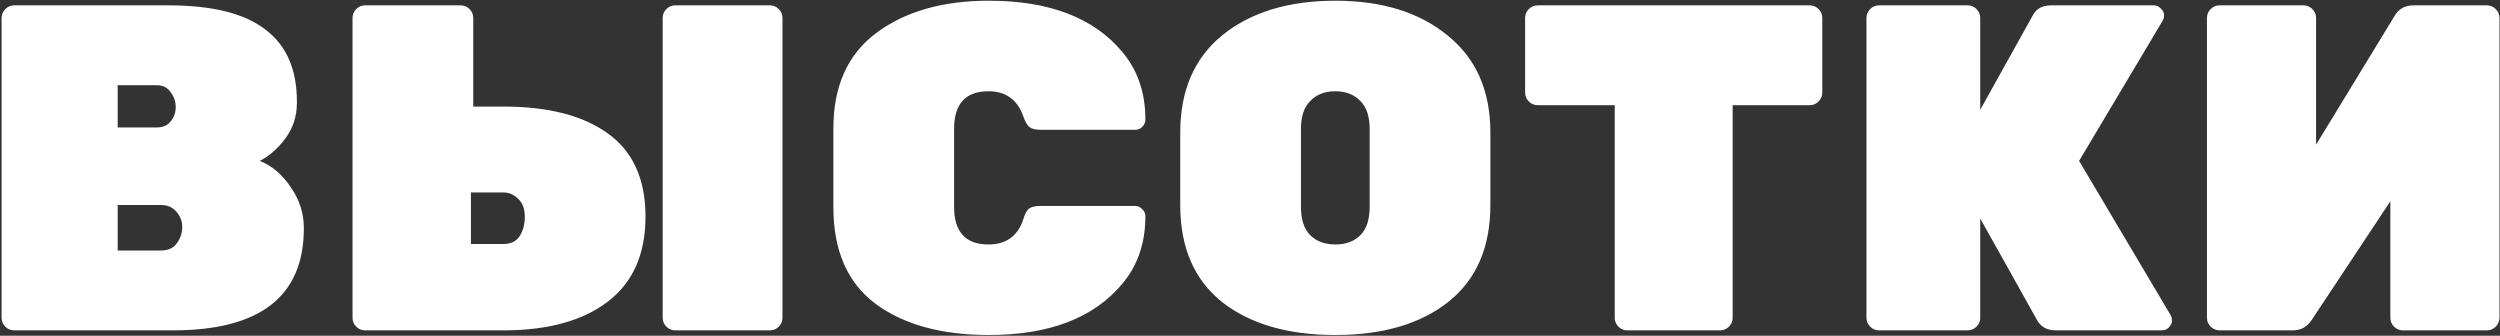 <svg width="1400" height="188" viewBox="0 0 1400 188" fill="none" xmlns="http://www.w3.org/2000/svg">
<rect x="0" y="0" width="1400" height="188" fill="#333333" stroke="none"/>
<path d="M95.54 68C97.447 65.747 98.4 63.06 98.4 59.94C98.4 56.82 97.447 54.047 95.54 51.62C93.807 49.02 91.207 47.72 87.74 47.72H65.9V71.38H87.74C91.207 71.38 93.807 70.253 95.54 68ZM65.9 114.8V140.28H90.08C94.067 140.28 97.013 138.98 98.92 136.38C101 133.607 102.04 130.573 102.04 127.28V127.02C102.04 123.727 100.913 120.867 98.66 118.44C96.58 116.013 93.72 114.8 90.08 114.8H65.9ZM96.84 185H7.92C6.013 185 4.367 184.307 2.98 182.92C1.593 181.533 0.9 179.887 0.9 177.98V10.02C0.9 8.113 1.593 6.467 2.98 5.08C4.367 3.693 6.013 3 7.92 3H94.24C118.853 3 136.967 7.507 148.58 16.52C160.367 25.36 166.26 38.793 166.26 56.82V57.6C166.26 65.053 164.093 71.727 159.76 77.62C155.427 83.34 150.66 87.5 145.46 90.1C152.393 92.873 158.2 97.813 162.88 104.92C167.733 111.853 170.16 119.48 170.16 127.8C170.16 165.933 145.72 185 96.84 185ZM281.923 185H204.443C202.537 185 200.89 184.307 199.503 182.92C198.117 181.533 197.423 179.887 197.423 177.98V10.02C197.423 8.113 198.117 6.467 199.503 5.08C200.89 3.693 202.537 3 204.443 3H258.003C259.91 3 261.557 3.693 262.943 5.08C264.33 6.467 265.023 8.113 265.023 10.02V59.68H281.923C307.057 59.68 326.557 64.707 340.423 74.76C354.463 84.813 361.483 100.327 361.483 121.3C361.483 142.273 354.463 158.133 340.423 168.88C326.383 179.627 306.883 185 281.923 185ZM263.723 107.78V136.64H281.923C286.083 136.64 289.117 135.167 291.023 132.22C292.93 129.273 293.883 125.633 293.883 121.3C293.883 116.967 292.67 113.673 290.243 111.42C287.817 108.993 285.043 107.78 281.923 107.78H263.723ZM431.163 185H378.123C376.217 185 374.57 184.307 373.183 182.92C371.797 181.533 371.103 179.887 371.103 177.98V10.02C371.103 8.113 371.797 6.467 373.183 5.08C374.57 3.693 376.217 3 378.123 3H431.163C433.07 3 434.717 3.693 436.103 5.08C437.49 6.467 438.183 8.113 438.183 10.02V177.98C438.183 179.887 437.49 181.533 436.103 182.92C434.717 184.307 433.07 185 431.163 185ZM534.296 72.16V115.84C534.296 129.88 540.709 136.9 553.536 136.9C563.416 136.9 569.916 132.22 573.036 122.86C573.903 119.913 574.943 117.92 576.156 116.88C577.543 115.84 579.709 115.32 582.656 115.32H635.696C637.256 115.32 638.556 115.927 639.596 117.14C640.809 118.18 641.416 119.48 641.416 121.04C641.416 136.12 637.083 148.773 628.416 159C612.469 178.067 587.596 187.6 553.796 187.6C527.276 187.6 506.129 181.793 490.356 170.18C474.583 158.393 466.696 140.367 466.696 116.1V71.9C466.696 48.153 474.756 30.3 490.876 18.34C506.996 6.38 527.969 0.4 553.796 0.4C587.596 0.4 612.469 9.933 628.416 29C637.083 39.227 641.416 51.88 641.416 66.96C641.416 68.52 640.809 69.907 639.596 71.12C638.556 72.16 637.256 72.68 635.696 72.68H582.656C579.883 72.68 577.803 72.16 576.416 71.12C575.203 70.08 574.076 68.087 573.036 65.14C569.743 55.78 563.243 51.1 553.536 51.1C540.709 51.1 534.296 58.12 534.296 72.16ZM684.594 19.64C700.541 6.813 721.601 0.4 747.774 0.4C773.948 0.4 794.921 6.9 810.694 19.9C826.641 32.727 834.614 50.84 834.614 74.24V114.8C834.614 138.547 826.728 156.66 810.954 169.14C795.354 181.447 774.294 187.6 747.774 187.6C721.254 187.6 700.108 181.447 684.334 169.14C668.734 156.66 660.934 138.547 660.934 114.8V74.24C660.934 50.667 668.821 32.467 684.594 19.64ZM733.734 131.7C737.201 135.167 741.881 136.9 747.774 136.9C753.668 136.9 758.348 135.167 761.814 131.7C765.281 128.233 767.014 122.947 767.014 115.84V72.16C767.014 65.227 765.281 60.027 761.814 56.56C758.348 52.92 753.668 51.1 747.774 51.1C741.881 51.1 737.201 52.92 733.734 56.56C730.268 60.027 728.534 65.227 728.534 72.16V115.84C728.534 122.947 730.268 128.233 733.734 131.7ZM861.086 3H1013.45C1015.35 3 1017 3.693 1018.39 5.08C1019.77 6.467 1020.47 8.113 1020.47 10.02V51.88C1020.47 53.787 1019.77 55.433 1018.39 56.82C1017 58.207 1015.35 58.9 1013.45 58.9H970.286V177.98C970.286 179.887 969.592 181.533 968.206 182.92C966.819 184.307 965.172 185 963.266 185H911.266C909.359 185 907.712 184.307 906.326 182.92C904.939 181.533 904.246 179.887 904.246 177.98V58.9H861.086C859.179 58.9 857.532 58.207 856.146 56.82C854.759 55.433 854.066 53.787 854.066 51.88V10.02C854.066 8.113 854.759 6.467 856.146 5.08C857.532 3.693 859.179 3 861.086 3ZM1215.52 176.42C1216.04 177.287 1216.3 178.413 1216.3 179.8C1216.3 181.013 1215.69 182.227 1214.48 183.44C1213.44 184.48 1212.14 185 1210.58 185H1151.3C1146.27 185 1142.72 183.007 1140.64 179.02L1108.92 122.34V177.98C1108.92 179.887 1108.22 181.533 1106.84 182.92C1105.45 184.307 1103.8 185 1101.9 185H1052.24C1050.33 185 1048.68 184.307 1047.3 182.92C1045.91 181.533 1045.22 179.887 1045.22 177.98V10.02C1045.22 8.113 1045.91 6.467 1047.3 5.08C1048.68 3.693 1050.33 3 1052.24 3H1101.9C1103.8 3 1105.45 3.693 1106.84 5.08C1108.22 6.467 1108.92 8.113 1108.92 10.02V61.5L1138.3 8.72C1140.2 4.907 1143.67 3 1148.7 3H1206.16C1207.72 3 1209.02 3.607 1210.06 4.82C1211.27 5.86 1211.88 7.073 1211.88 8.46C1211.88 9.673 1211.62 10.713 1211.1 11.58L1164.3 90.1L1215.52 176.42ZM1242.92 3H1289.98C1291.89 3 1293.53 3.693 1294.92 5.08C1296.31 6.467 1297 8.113 1297 10.02V81L1340.94 8.98C1343.19 4.993 1346.75 3 1351.6 3H1392.68C1394.59 3 1396.23 3.693 1397.62 5.08C1399.01 6.467 1399.7 8.113 1399.7 10.02V177.98C1399.7 179.887 1399.01 181.533 1397.62 182.92C1396.23 184.307 1394.59 185 1392.68 185H1345.62C1343.71 185 1342.07 184.307 1340.68 182.92C1339.29 181.533 1338.6 179.887 1338.6 177.98V112.72L1294.66 179.02C1292.06 183.007 1288.51 185 1284 185H1242.92C1241.01 185 1239.37 184.307 1237.98 182.92C1236.59 181.533 1235.9 179.887 1235.9 177.98V10.02C1235.9 8.113 1236.59 6.467 1237.98 5.08C1239.37 3.693 1241.01 3 1242.92 3Z" fill="white"/>
</svg>
